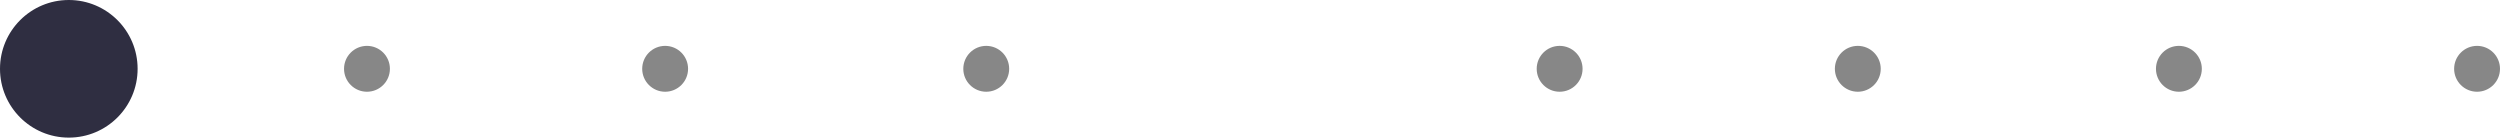 <svg width="109" height="6" viewBox="0 0 109 6" fill="none" xmlns="http://www.w3.org/2000/svg">
<circle cx="3" cy="3" r="3" fill="#2F2E41"/>
<circle cx="16" cy="3" r="1" fill="#878787"/>
<circle cx="68" cy="3" r="1" fill="#878787"/>
<circle cx="29" cy="3" r="1" fill="#878787"/>
<circle cx="81" cy="3" r="1" fill="#878787"/>
<circle cx="43" cy="3" r="1" fill="#878787"/>
<circle cx="95" cy="3" r="1" fill="#878787"/>
<circle cx="108" cy="3" r="1" fill="#878787"/>
</svg>

